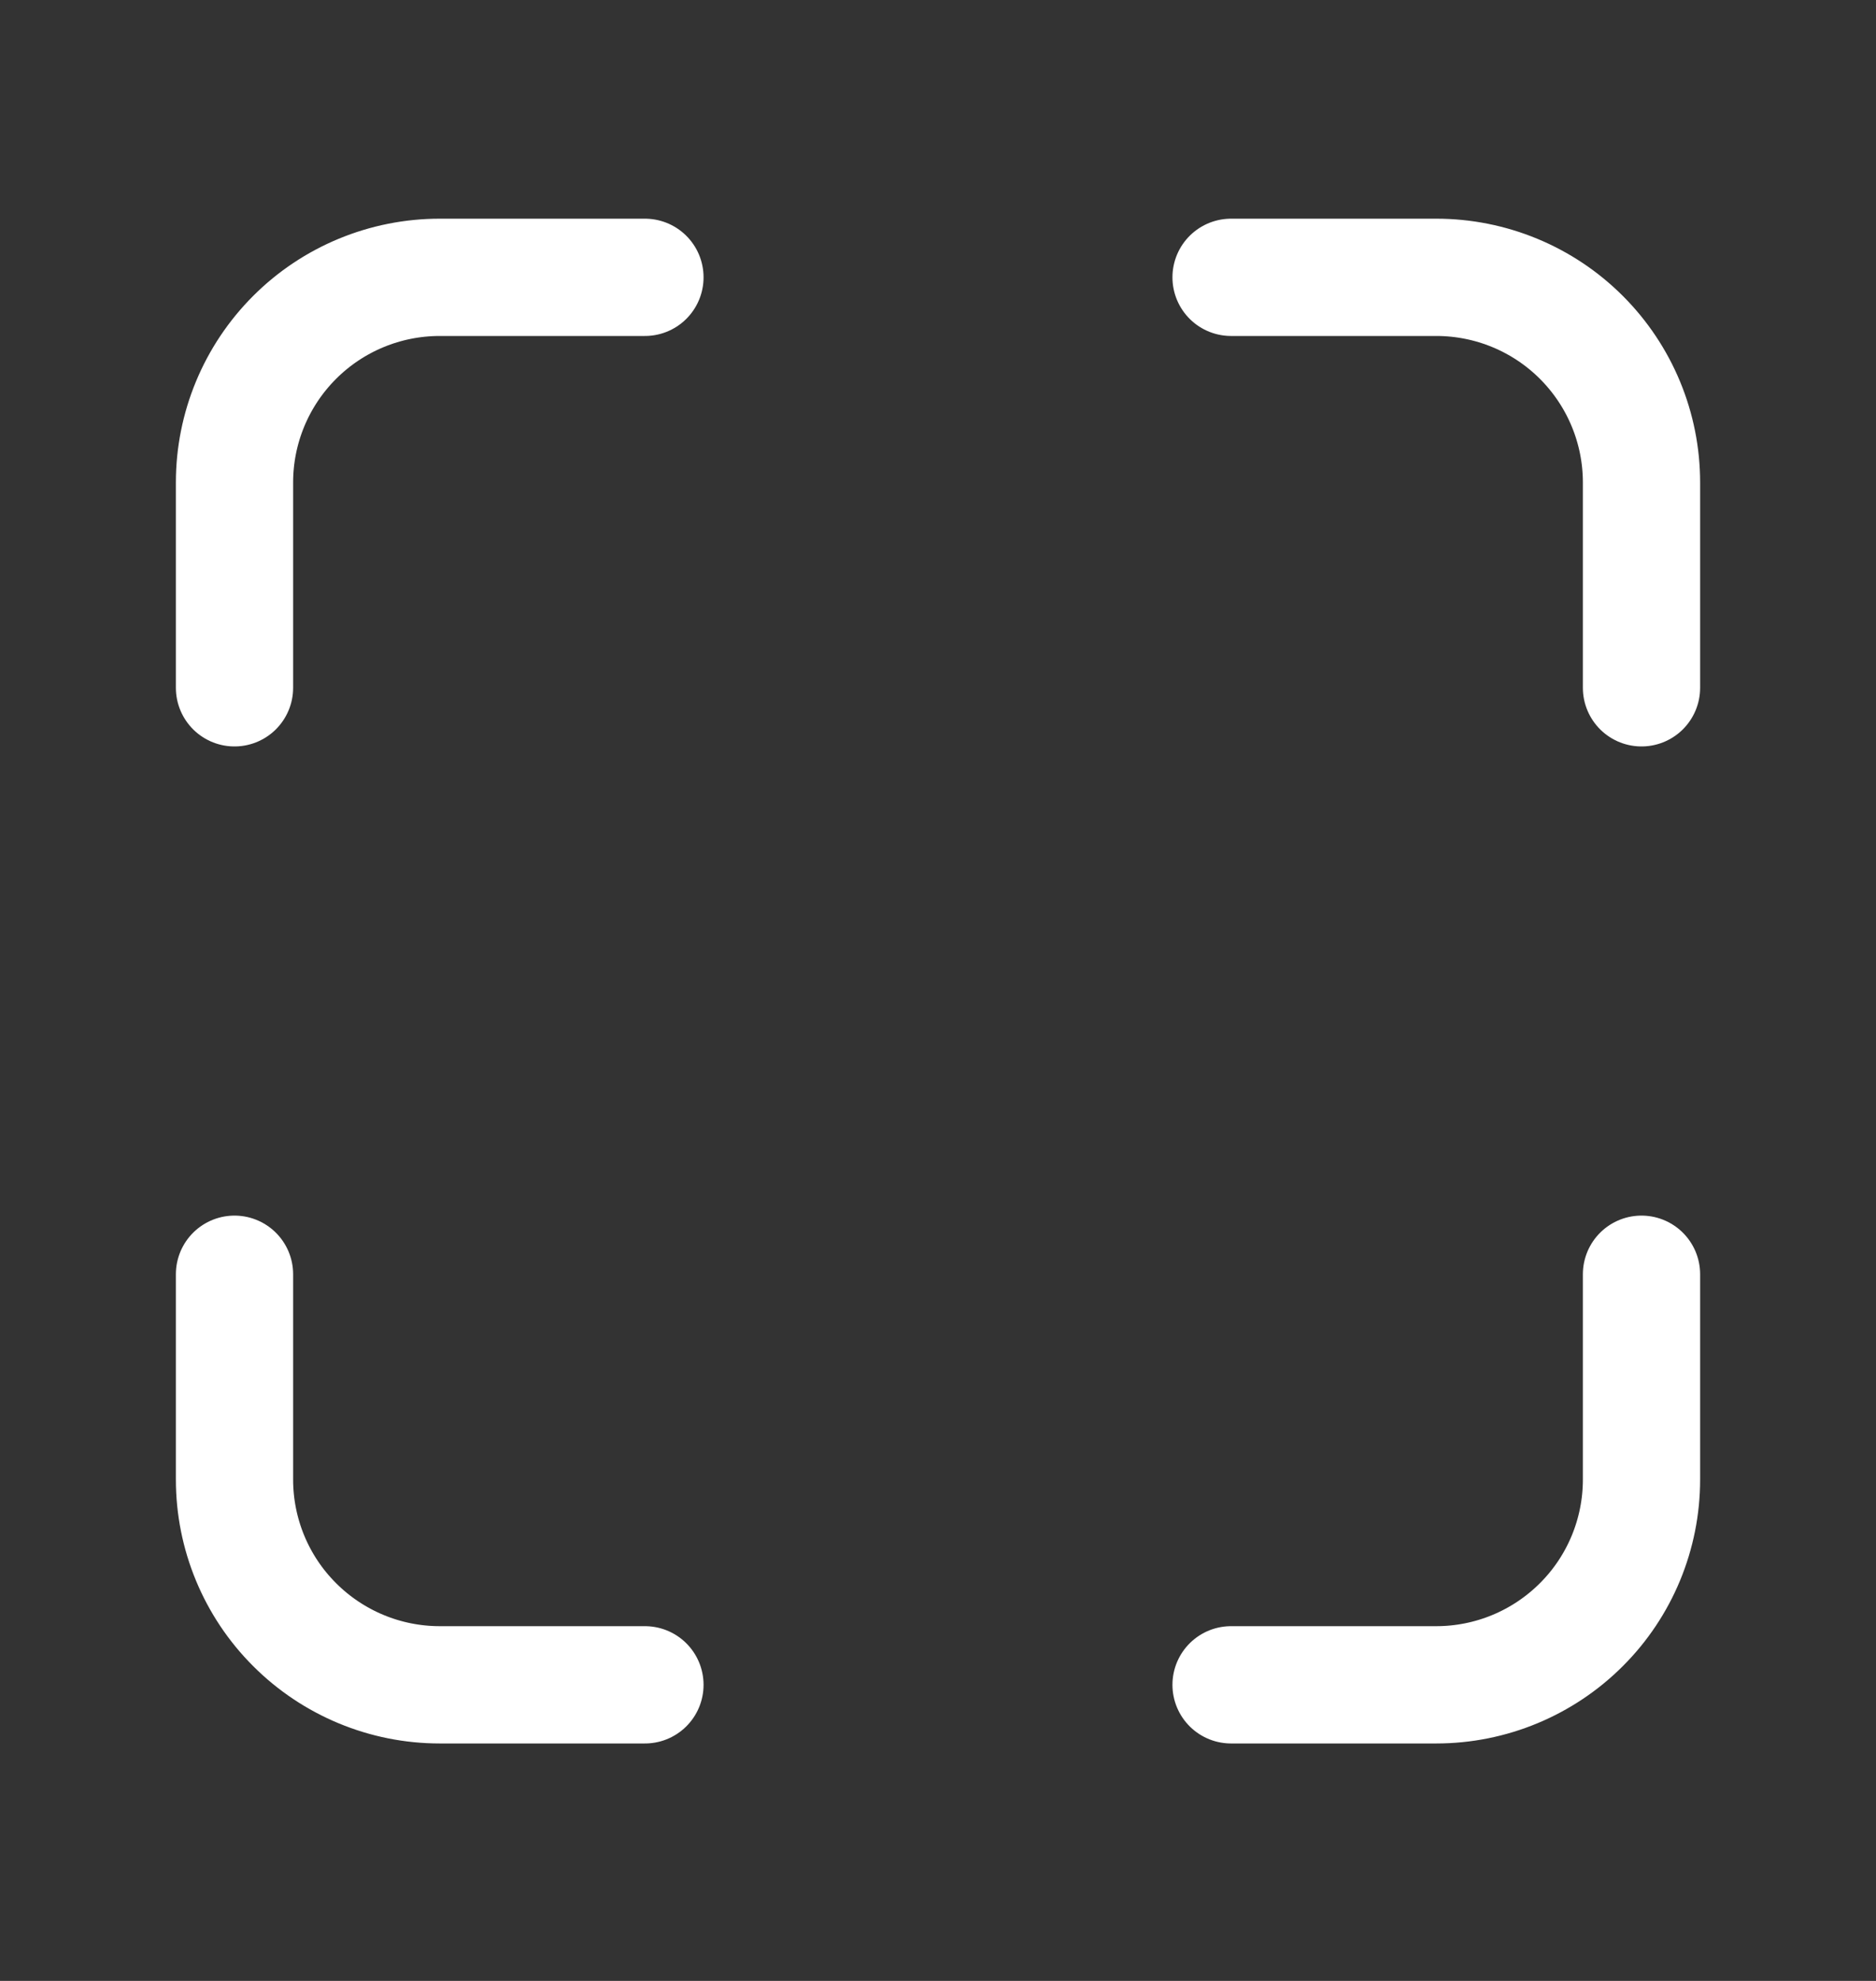 <svg width="18" height="19" viewBox="0 0 18 19" fill="none" xmlns="http://www.w3.org/2000/svg">
<rect x="0" y="0" width="18" height="19" fill="#333333" stroke="none"/>
<path d="M11.812 16.16H13.781C14.303 16.16 14.804 15.952 15.173 15.583C15.543 15.214 15.75 14.713 15.75 14.191V12.222" stroke="white" stroke-width="1.125" stroke-linecap="round" stroke-linejoin="round"/>
<path d="M15.75 6.597V4.628C15.75 4.106 15.543 3.606 15.173 3.236C14.804 2.867 14.303 2.66 13.781 2.66H11.812" stroke="white" stroke-width="1.125" stroke-linecap="round" stroke-linejoin="round"/>
<path d="M6.188 16.16H4.219C3.697 16.16 3.196 15.952 2.827 15.583C2.457 15.214 2.25 14.713 2.25 14.191V12.222" stroke="white" stroke-width="1.125" stroke-linecap="round" stroke-linejoin="round"/>
<path d="M2.25 6.597V4.628C2.25 4.106 2.457 3.606 2.827 3.236C3.196 2.867 3.697 2.66 4.219 2.66H6.188" stroke="white" stroke-width="1.125" stroke-linecap="round" stroke-linejoin="round"/>
</svg>
